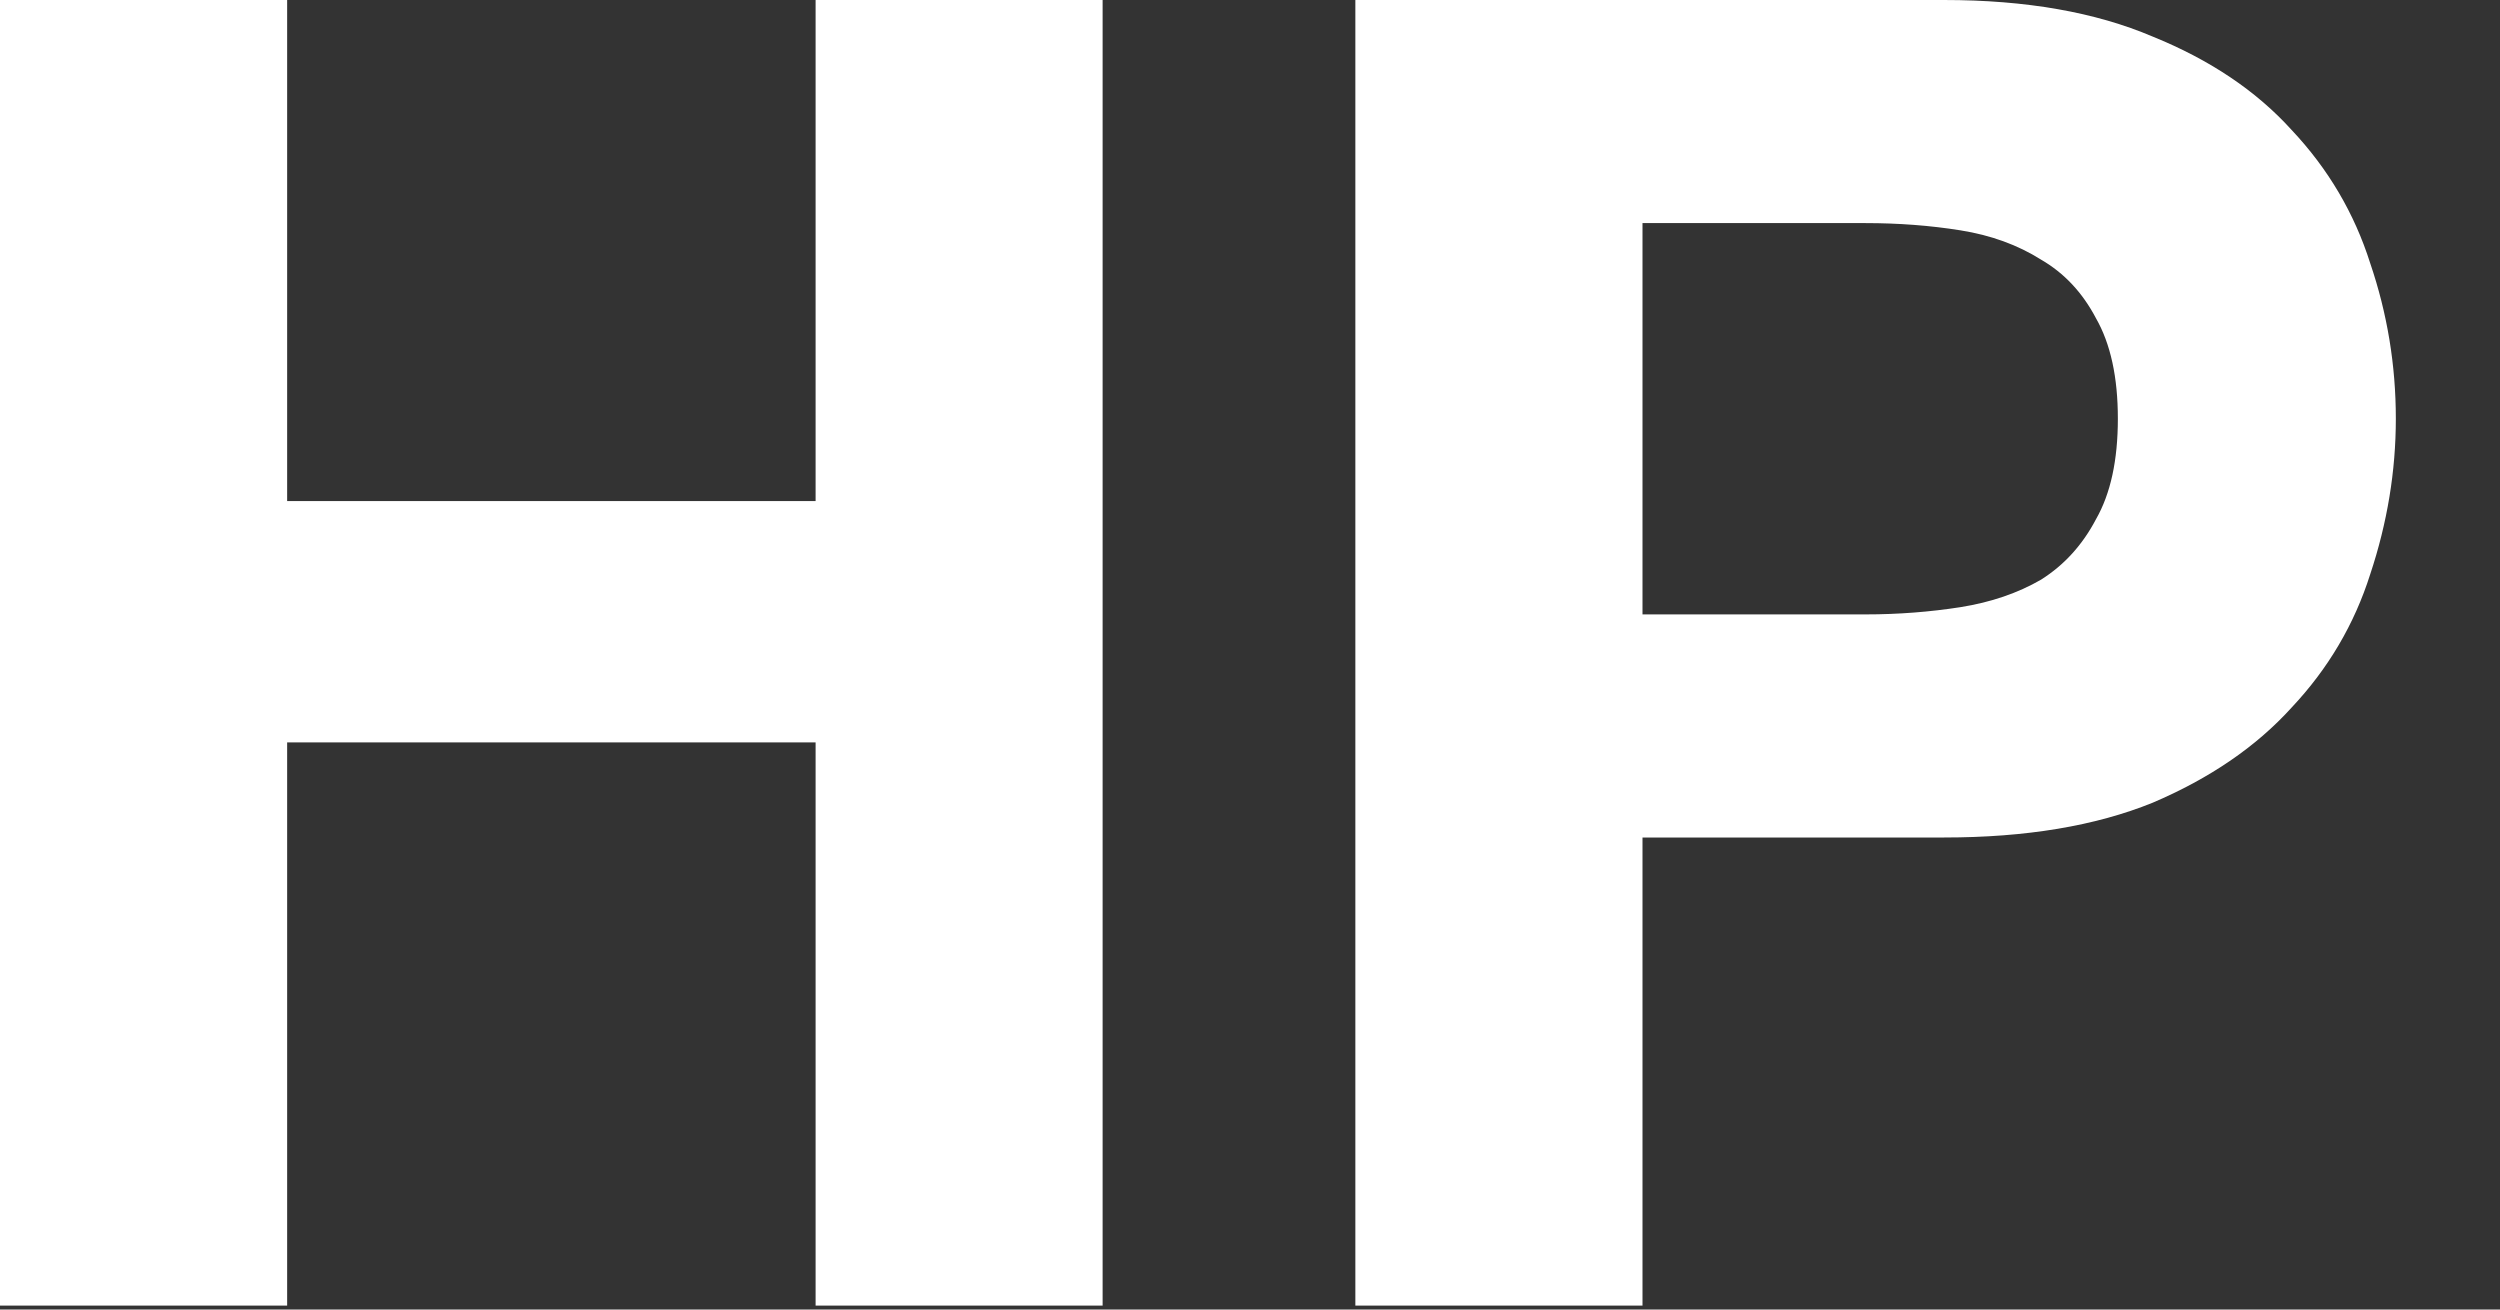 <?xml version="1.0" encoding="UTF-8" standalone="no"?><!DOCTYPE svg PUBLIC "-//W3C//DTD SVG 1.1//EN" "http://www.w3.org/Graphics/SVG/1.1/DTD/svg11.dtd"><svg width="100%" height="100%" viewBox="0 0 21 11" version="1.1" xmlns="http://www.w3.org/2000/svg" xmlns:xlink="http://www.w3.org/1999/xlink" xml:space="preserve" xmlns:serif="http://www.serif.com/" style="fill-rule:evenodd;clip-rule:evenodd;stroke-linejoin:round;stroke-miterlimit:2;"><rect x="0" y="0" width="21" height="11" fill="#333333" stroke="none"/><path d="M0,0l0,10.967l2.412,0l-0,-4.731l4.439,0l-0,4.731l2.411,0l0,-10.967l-2.411,0l-0,4.209l-4.439,-0l-0,-4.209l-2.412,0Zm13.797,5.161l-0,-3.287l1.873,-0c0.277,-0 0.543,0.02 0.799,0.061c0.256,0.041 0.481,0.123 0.676,0.246c0.195,0.113 0.348,0.277 0.461,0.492c0.123,0.215 0.184,0.496 0.184,0.844c0,0.349 -0.061,0.63 -0.184,0.845c-0.113,0.215 -0.266,0.384 -0.461,0.507c-0.195,0.113 -0.42,0.19 -0.676,0.231c-0.256,0.04 -0.522,0.061 -0.799,0.061l-1.873,-0Zm-2.412,-5.161l0,10.967l2.412,0l-0,-3.932l2.534,-0c0.686,-0 1.27,-0.097 1.751,-0.292c0.481,-0.205 0.87,-0.471 1.167,-0.799c0.308,-0.327 0.528,-0.701 0.661,-1.121c0.143,-0.43 0.215,-0.865 0.215,-1.306c-0,-0.45 -0.072,-0.885 -0.215,-1.305c-0.133,-0.42 -0.353,-0.794 -0.661,-1.121c-0.297,-0.328 -0.686,-0.589 -1.167,-0.784c-0.481,-0.205 -1.065,-0.307 -1.751,-0.307l-4.946,0Z" style="fill:#fff;fill-rule:nonzero;"/></svg>
